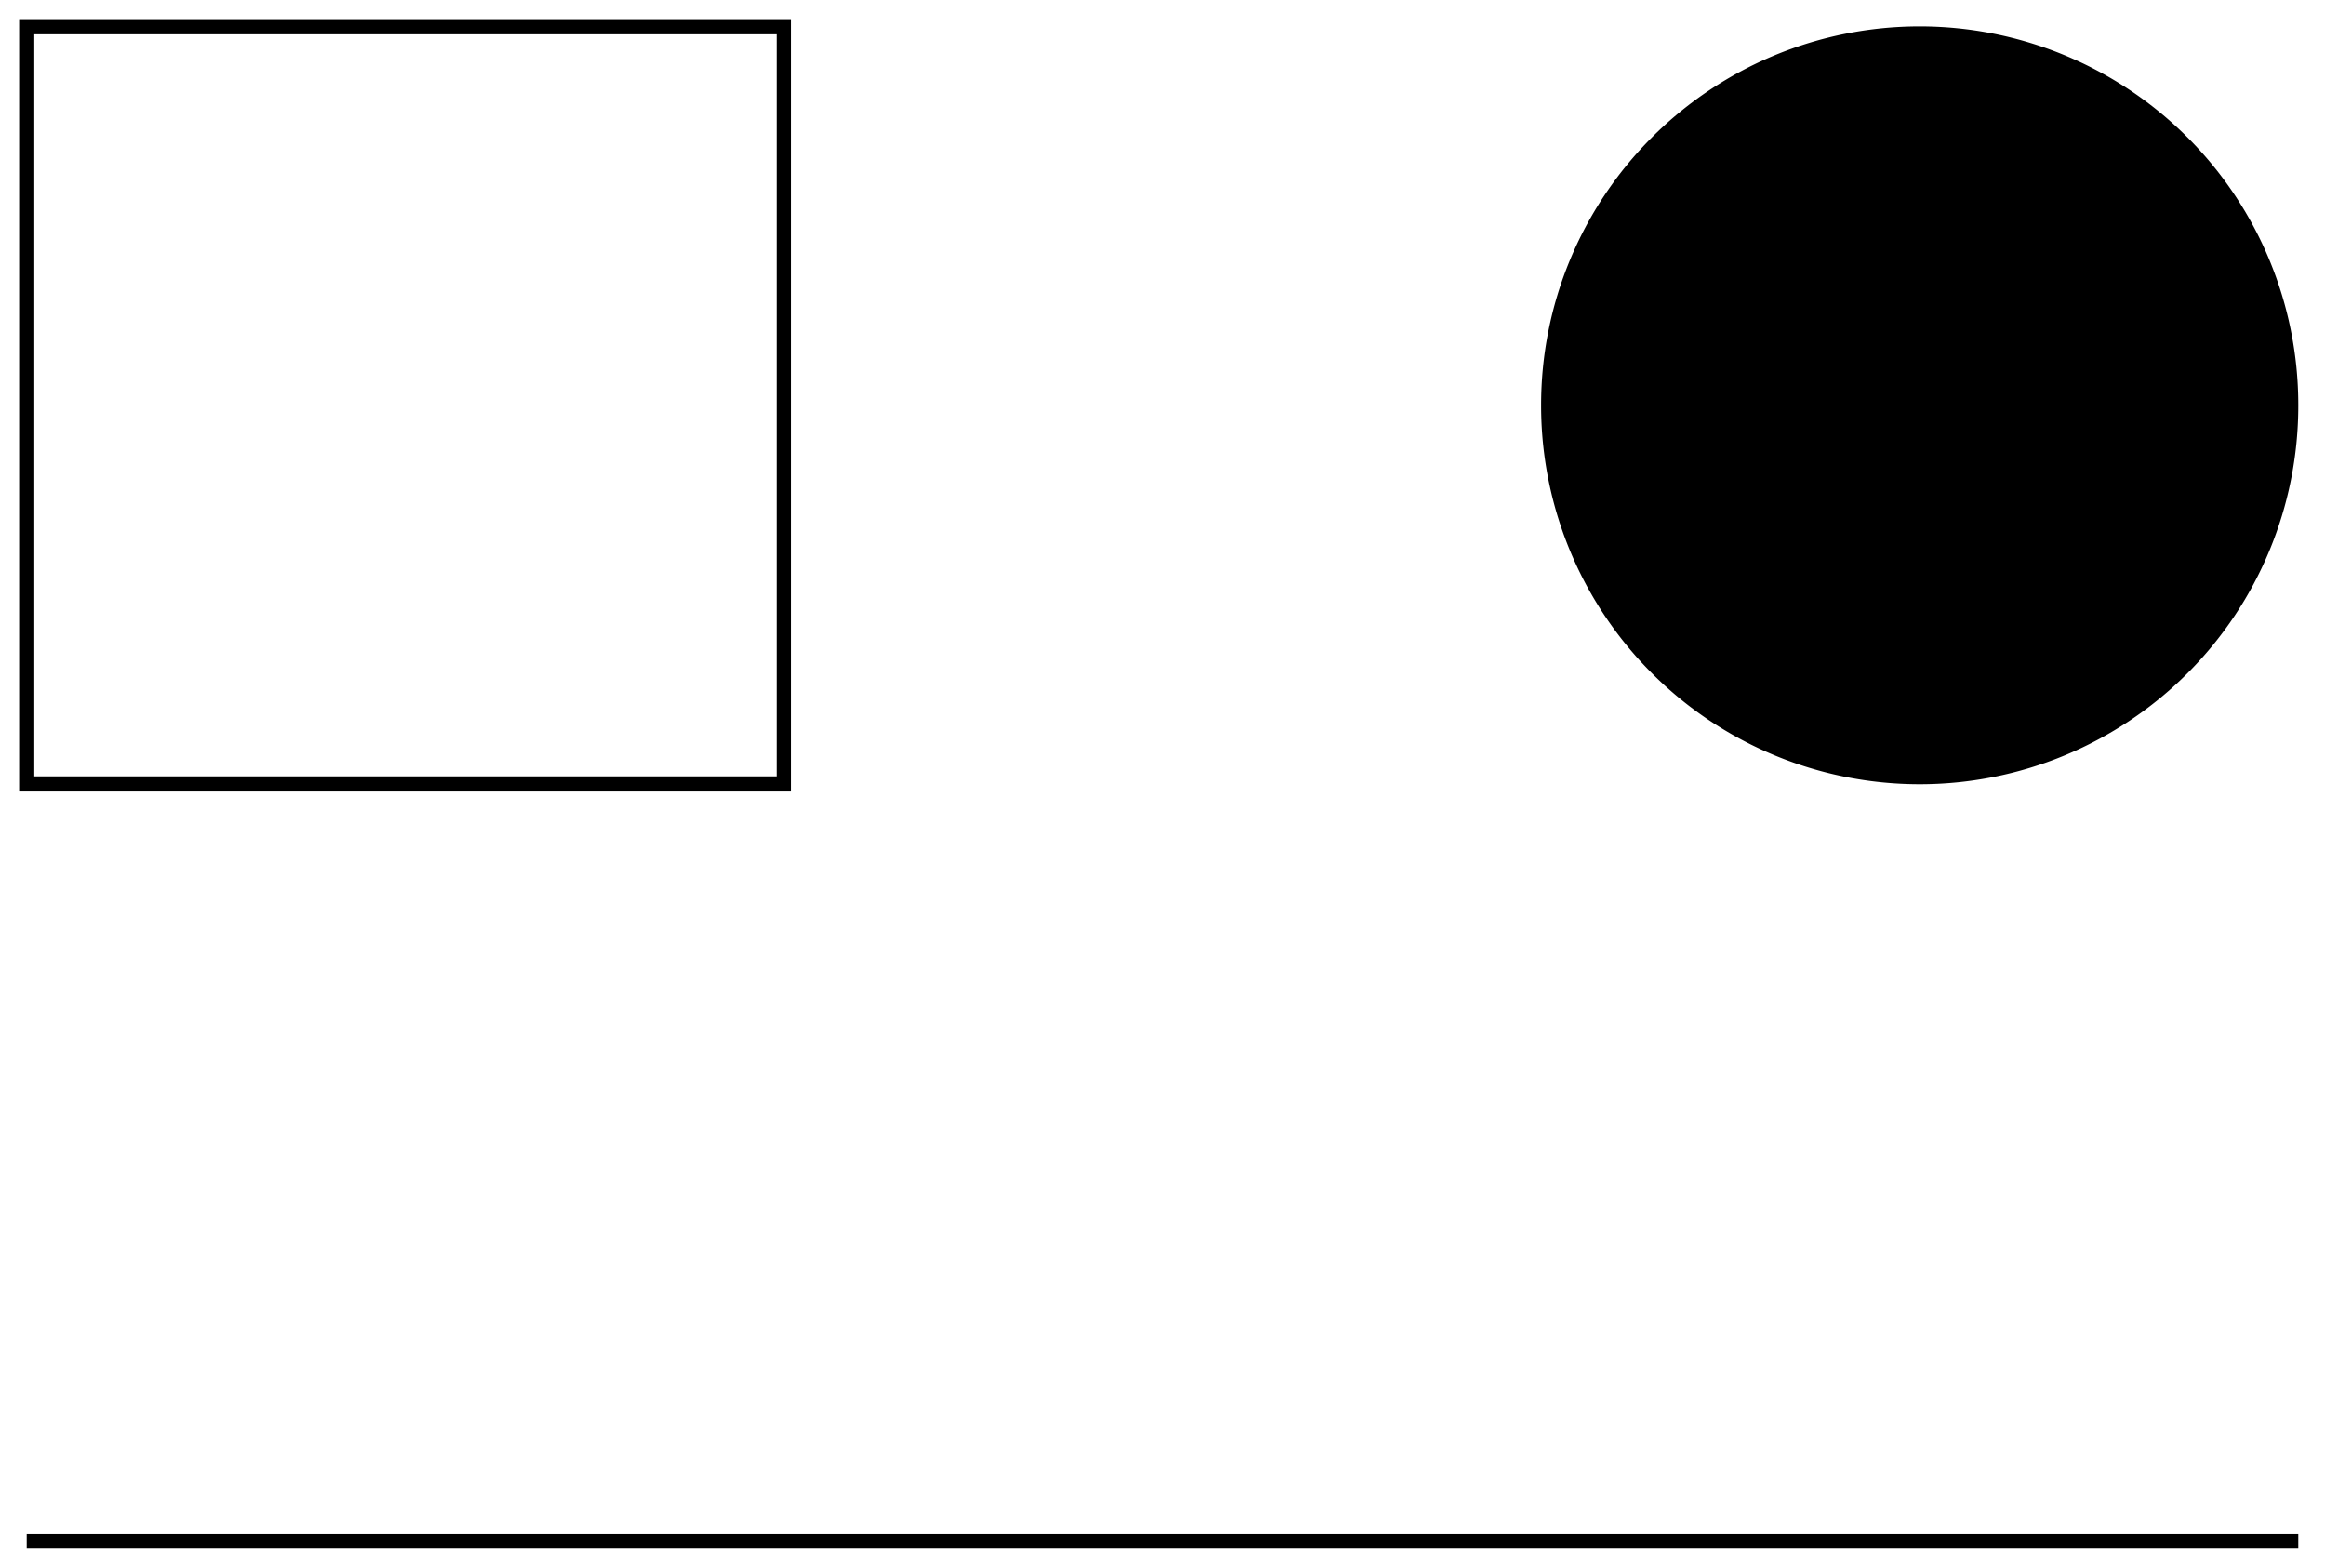 <?xml version="1.0" encoding="utf-8"?>
<svg xmlns="http://www.w3.org/2000/svg" fill="none" version="1.1" viewBox="-1 -57.693 87.039 58.693" x="-1pt" y="-57.693pt" width="87.039pt" height="58.693pt" stroke-width="0.567" stroke-miterlimit="10">
 <path d="M0 -0L85.039 -0" stroke="black"/>
 <path d="M0 -28.346L28.346 -28.346L28.346 -56.693L0 -56.693Z" stroke="black"/>
 <path d="M85.039 -42.52L85.039 -42.544A14.173 14.173 0 0 0 56.693 -42.52A14.173 14.173 0 0 0 85.039 -42.495Z" fill="black"/>
</svg>
